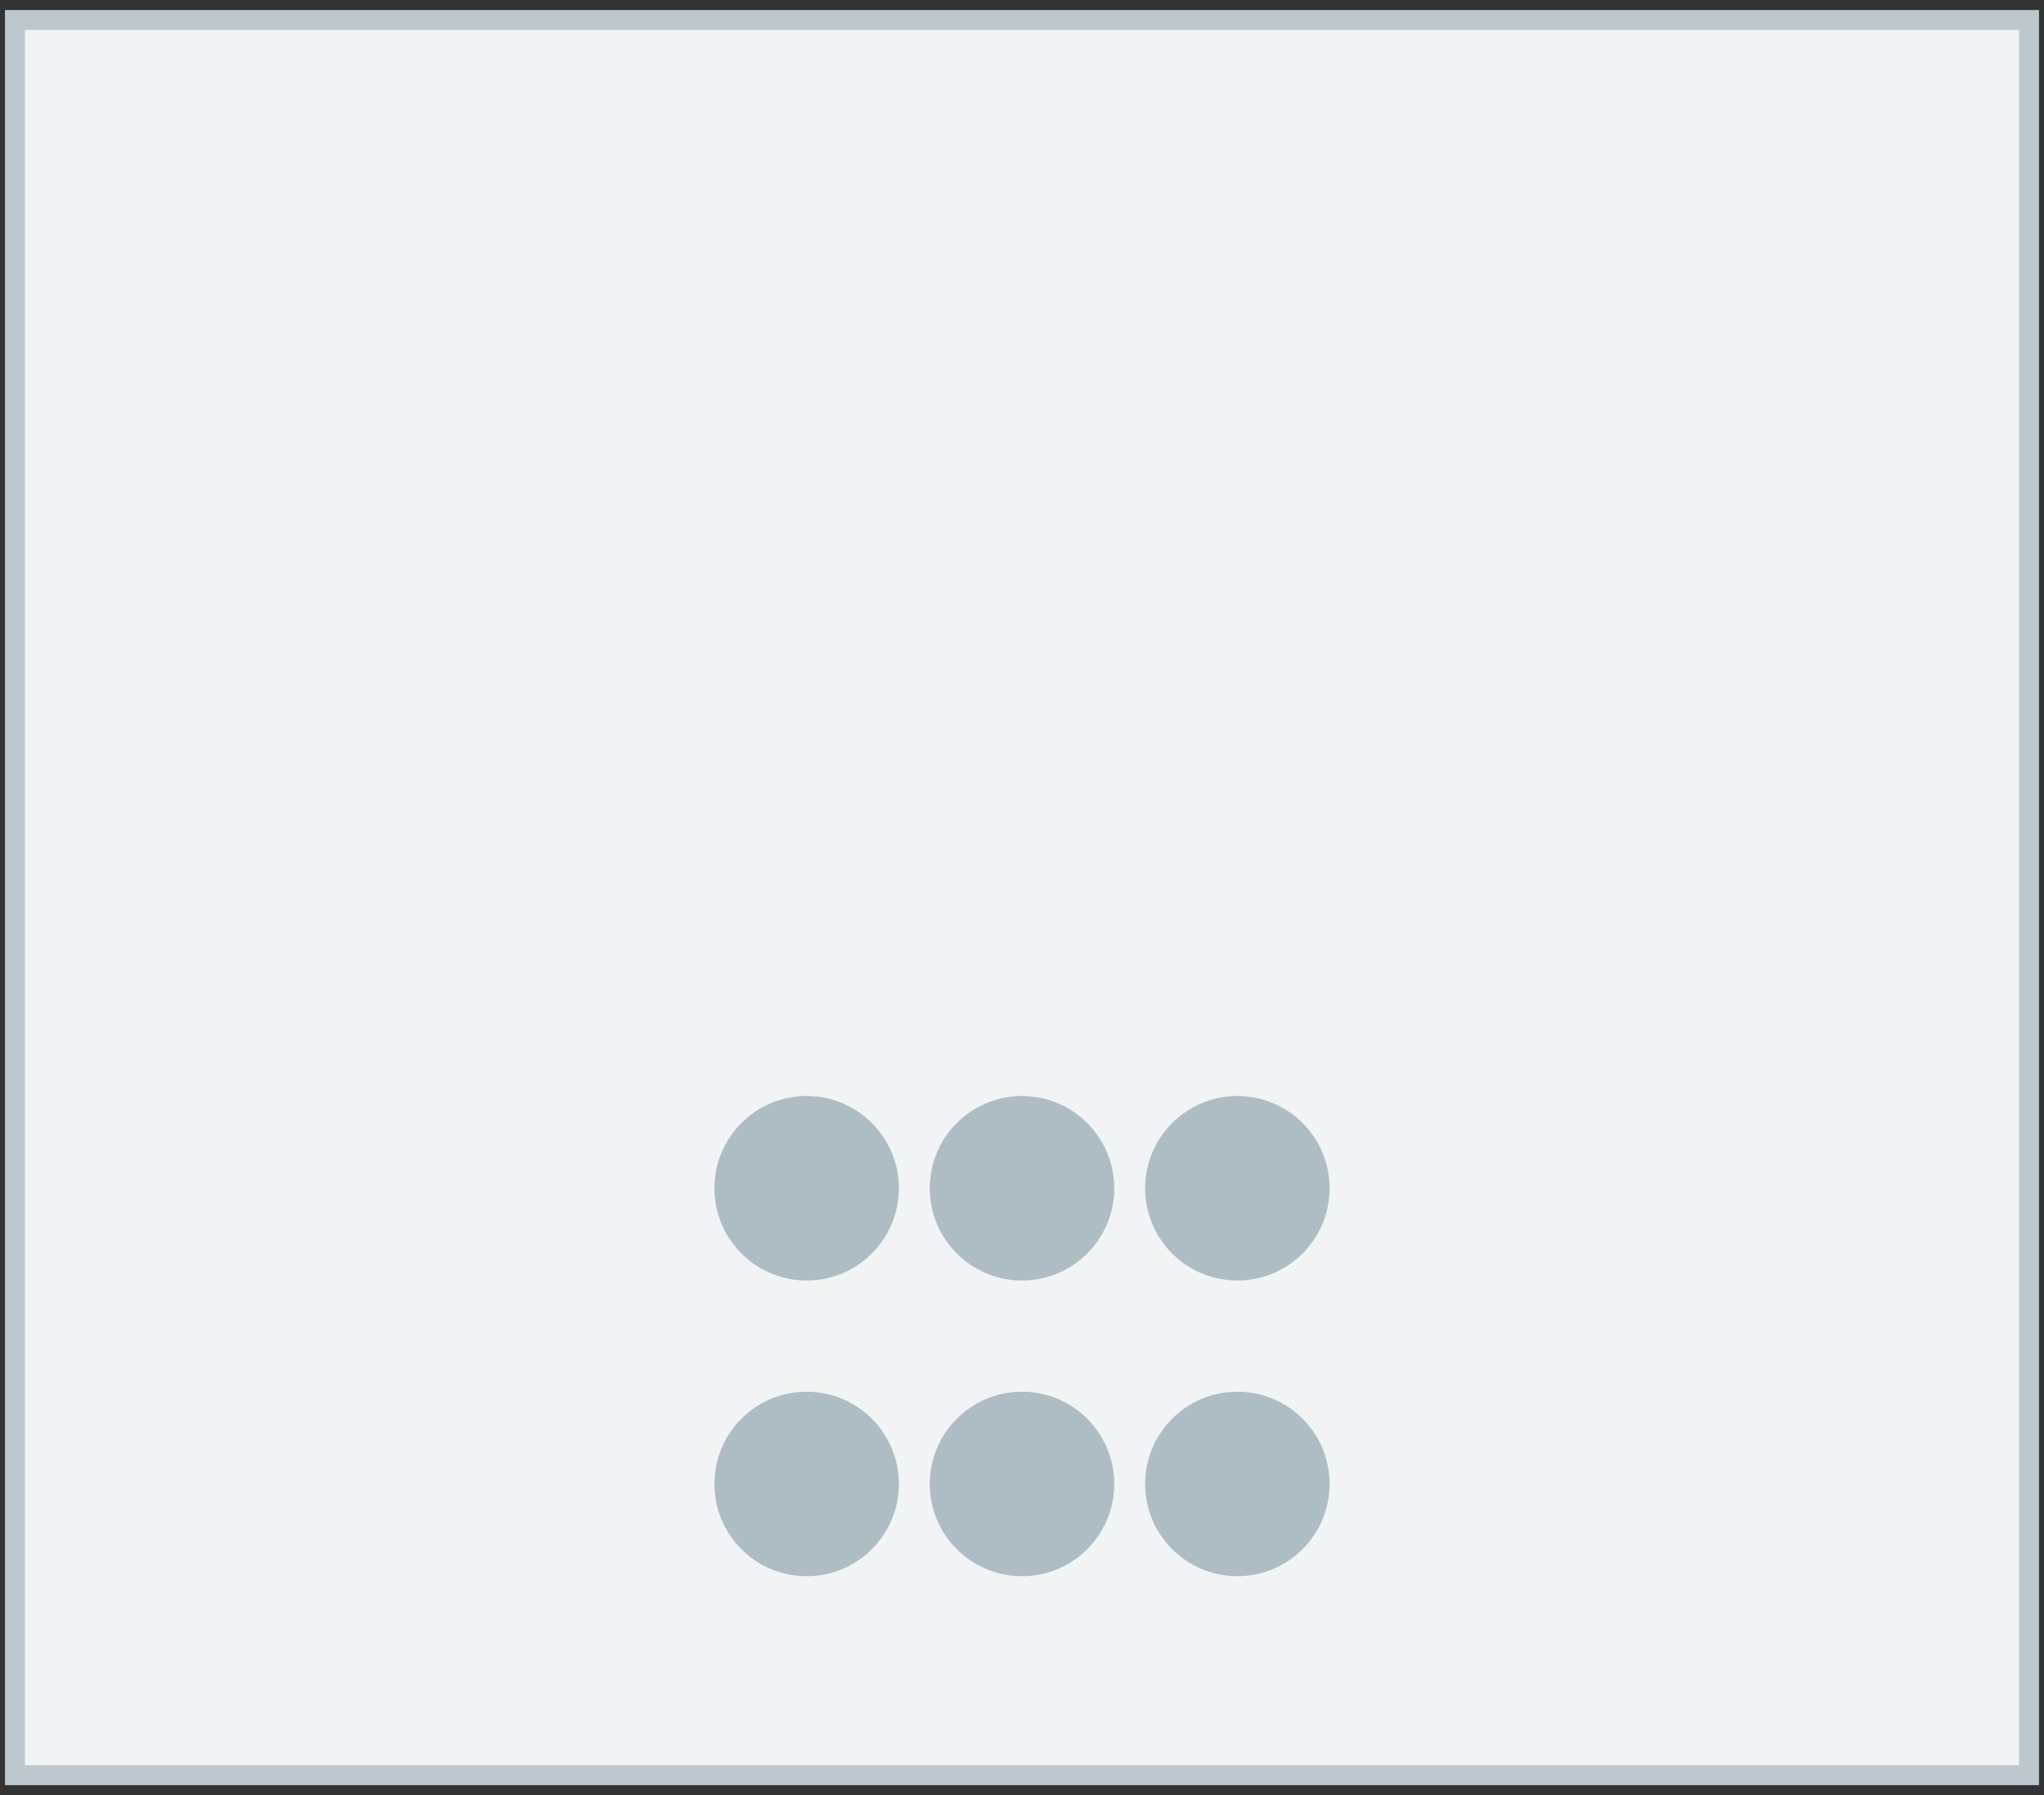 <?xml version="1.0" encoding="utf-8"?>
<!-- Generator: Adobe Illustrator 23.0.1, SVG Export Plug-In . SVG Version: 6.00 Build 0)  -->
<svg version="1.1" id="Layer_1" xmlns="http://www.w3.org/2000/svg" xmlns:xlink="http://www.w3.org/1999/xlink" x="0px" y="0px"
	 viewBox="0 0 41 36" enable-background="new 0 0 41 36" xml:space="preserve">
<rect x="0" y="0" width="41" height="36" fill="#333333" stroke="none"/>
<g onclick="this.parentNode.sekt.push(this);this.a_name=&quot;президент  центр&quot;;">
	
		<rect x="0.3" y="0.4" onclick="this.parentNode.a_fon=this;" fill="#F1F3F4" stroke="#BCC8CE" stroke-width="0.4" stroke-linecap="round" stroke-miterlimit="10" width="40.4" height="35.2"/>
	<g>
		<circle fill="#AEBDC4" cx="16.18" cy="29.76" r="1.85"/>
		<circle fill="#AEBDC4" cx="20.5" cy="29.76" r="1.85"/>
		<circle fill="#AEBDC4" cx="24.82" cy="29.76" r="1.85"/>
	</g>
	<g>
		<circle fill="#AEBDC4" cx="16.18" cy="23.83" r="1.85"/>
		<circle fill="#AEBDC4" cx="20.5" cy="23.83" r="1.85"/>
		<circle fill="#AEBDC4" cx="24.82" cy="23.83" r="1.85"/>
	</g>
</g>
</svg>
